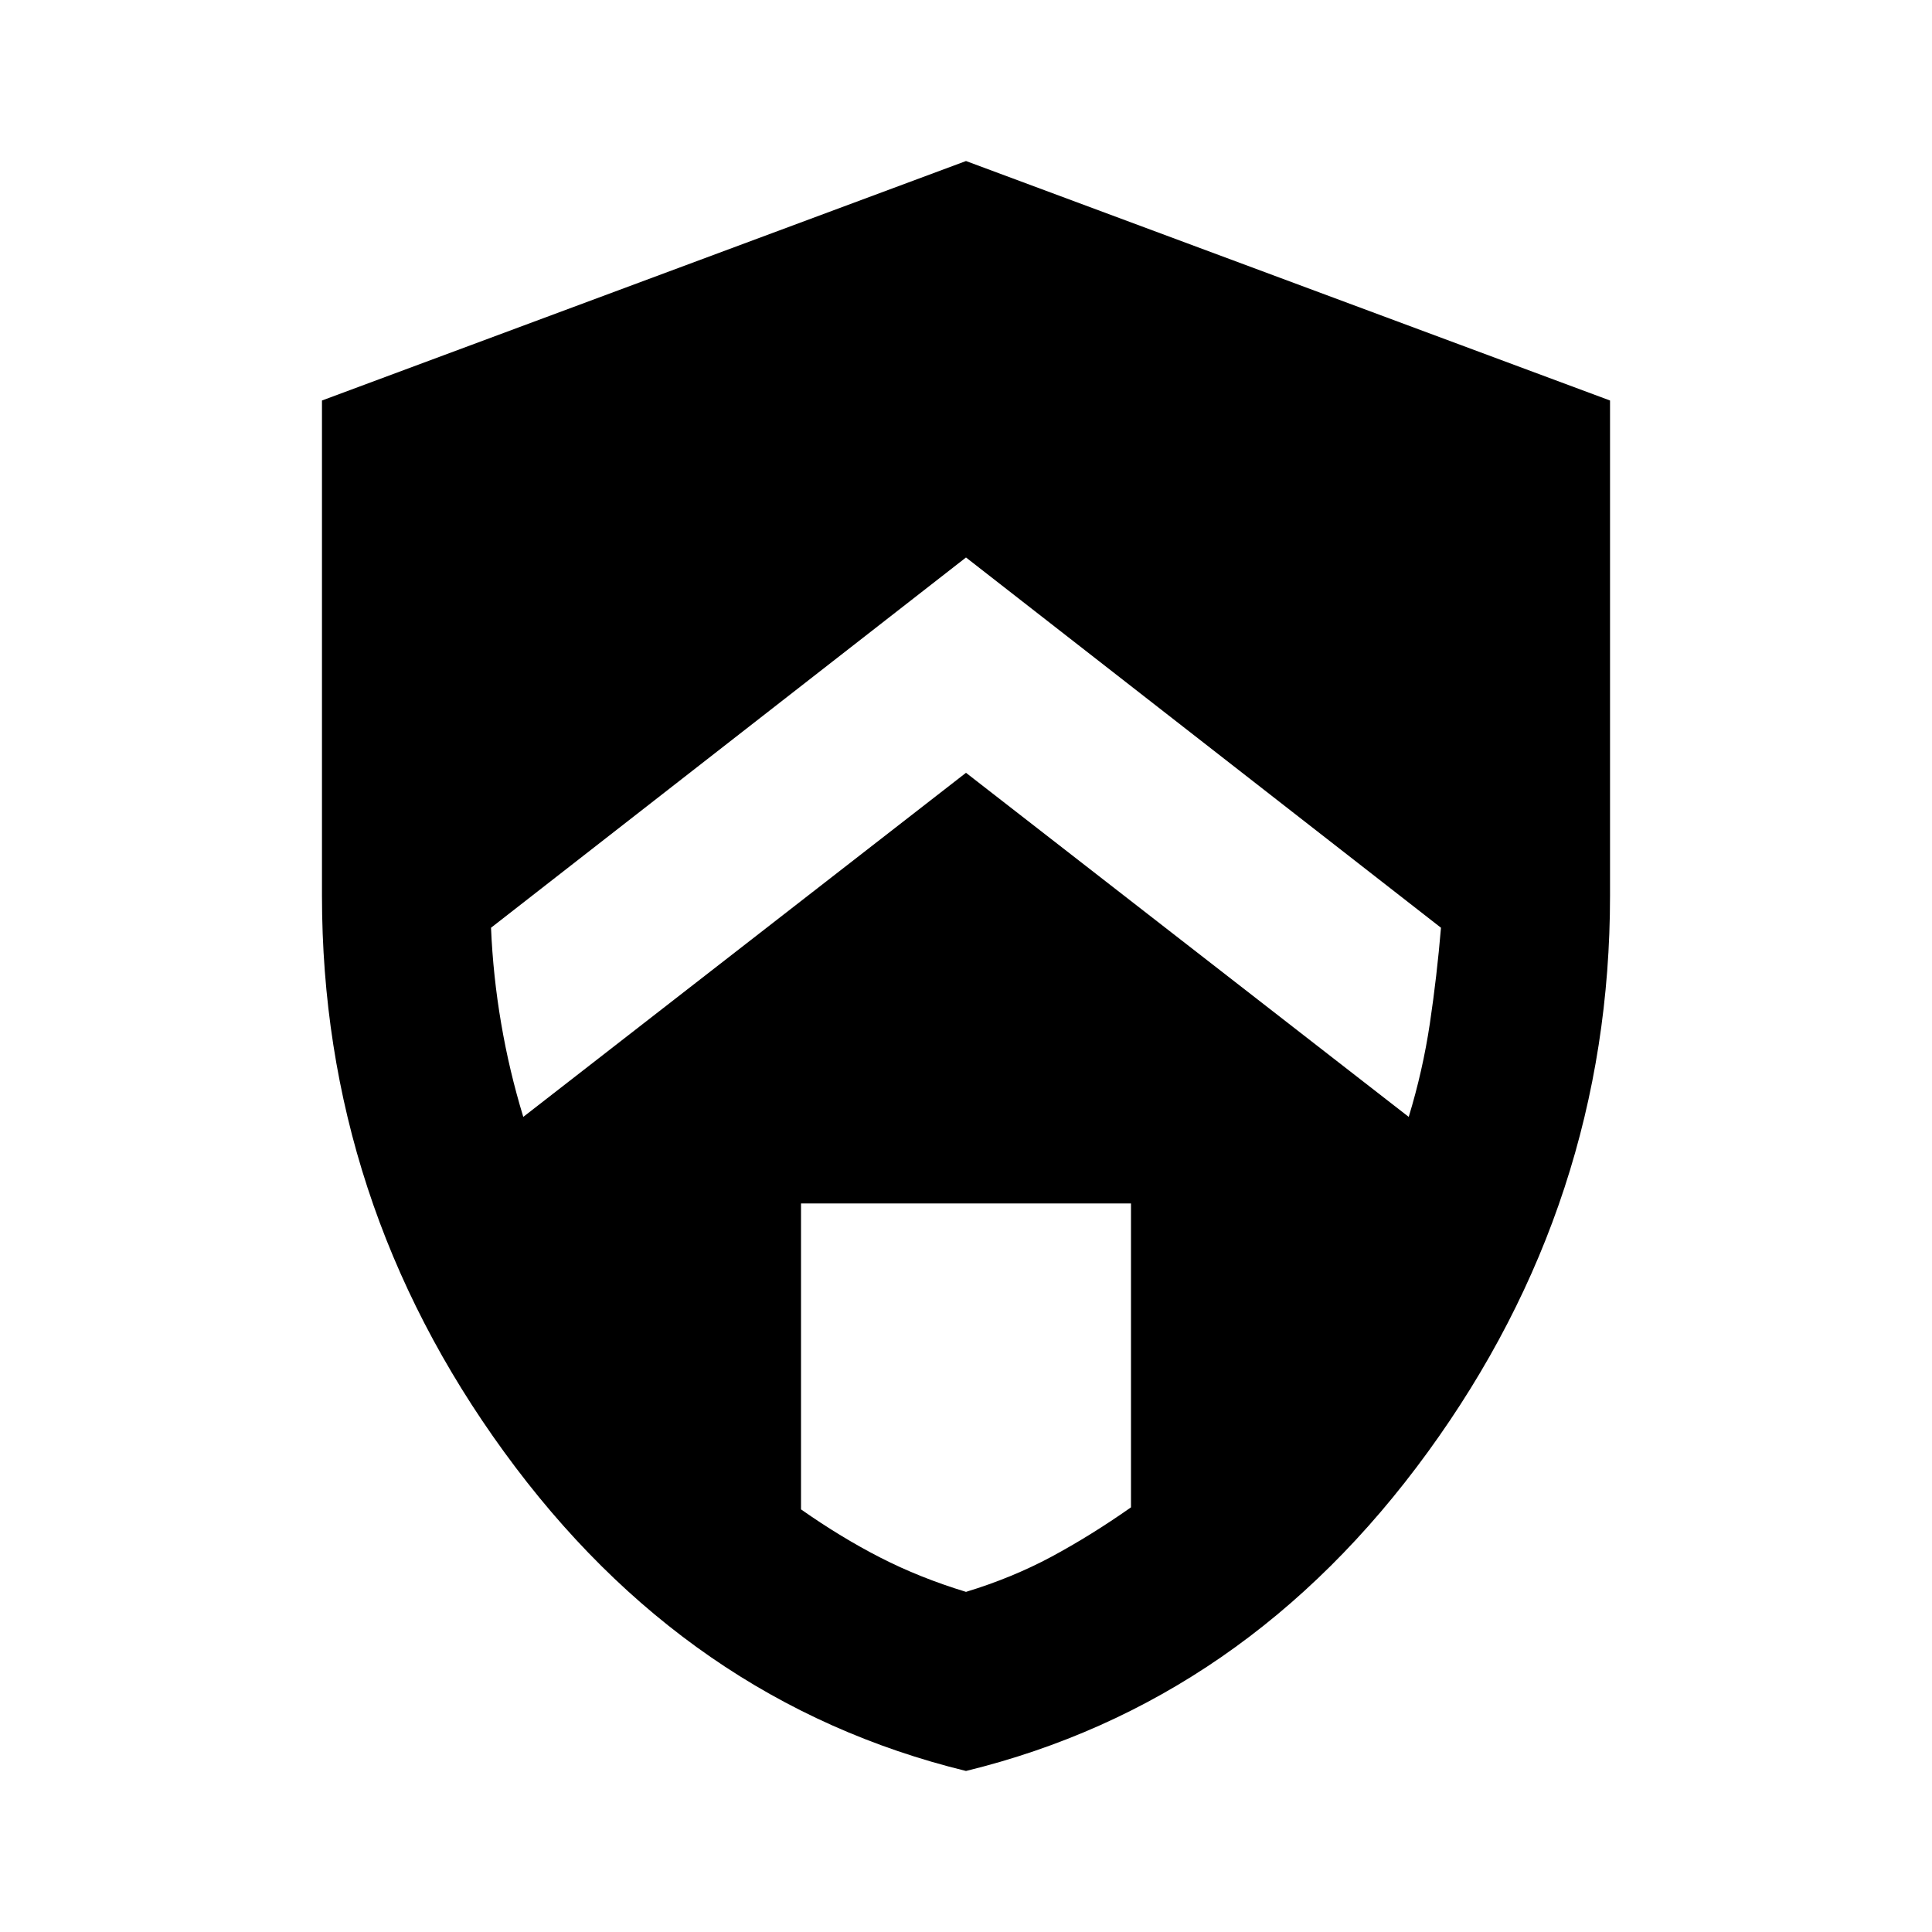 <svg xmlns="http://www.w3.org/2000/svg" viewBox="0 0 20 20"><path d="m10 8 4.583 3.562q.146-.479.219-.968.073-.49.115-.99L10 5.771 5.083 9.604q.021.5.105.99.083.489.229.968Zm0 8.479q.479-.146.885-.364.407-.219.823-.511v-3.146H8.292v3.167q.416.292.823.5.406.208.885.354Zm0 1.854q-2.896-.708-4.781-3.302-1.886-2.593-1.886-5.76V4.146L10 1.667l6.667 2.479v5.125q0 3.167-1.886 5.76-1.885 2.594-4.781 3.302Z"/></svg>
